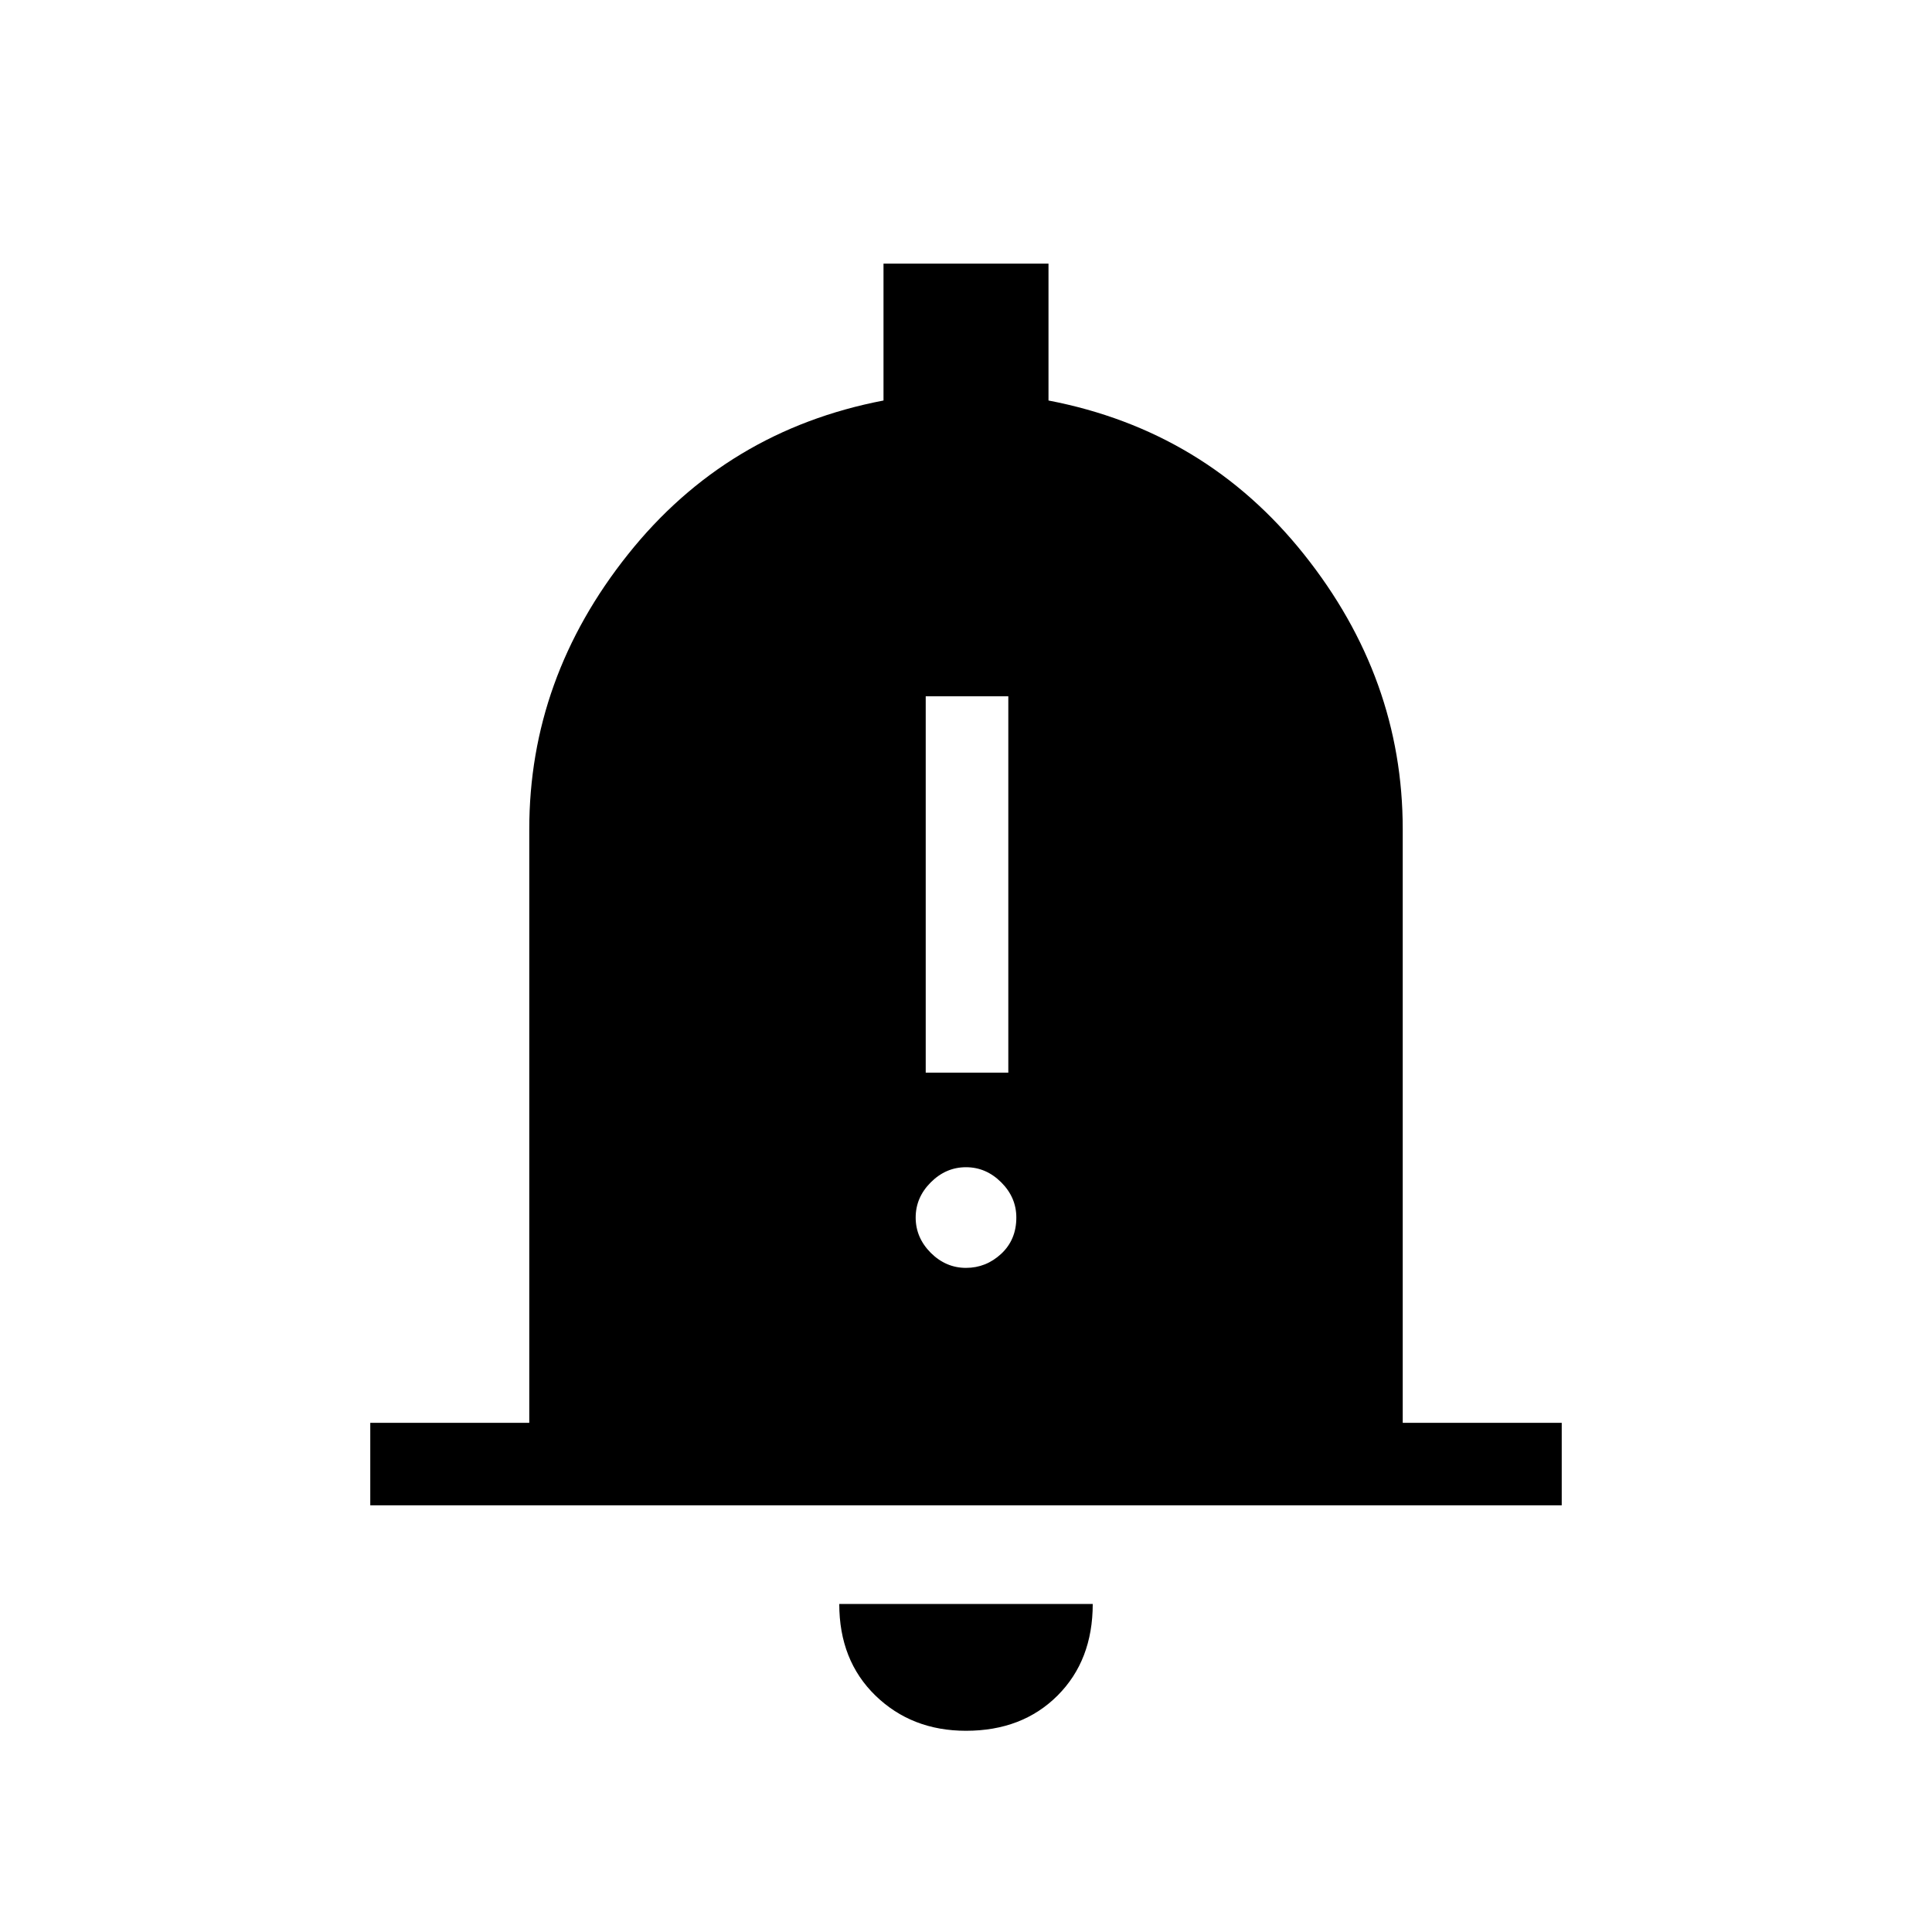<svg xmlns="http://www.w3.org/2000/svg" height="20" width="20"><path d="M9.583 11.104h.855V7.208h-.855ZM10 13.125q.208 0 .365-.146.156-.146.156-.375 0-.208-.156-.364-.157-.157-.365-.157t-.365.157q-.156.156-.156.364t.156.365q.157.156.365.156Zm-6.167 2.458v-.854h1.646V8.583q0-1.562 1.021-2.843 1.021-1.282 2.646-1.594V2.729h1.708v1.417q1.625.312 2.646 1.594 1.021 1.281 1.021 2.843v6.146h1.646v.854ZM10 17.917q-.562 0-.938-.365-.374-.364-.374-.948h2.624q0 .584-.364.948-.365.365-.948.365Z"/></svg>